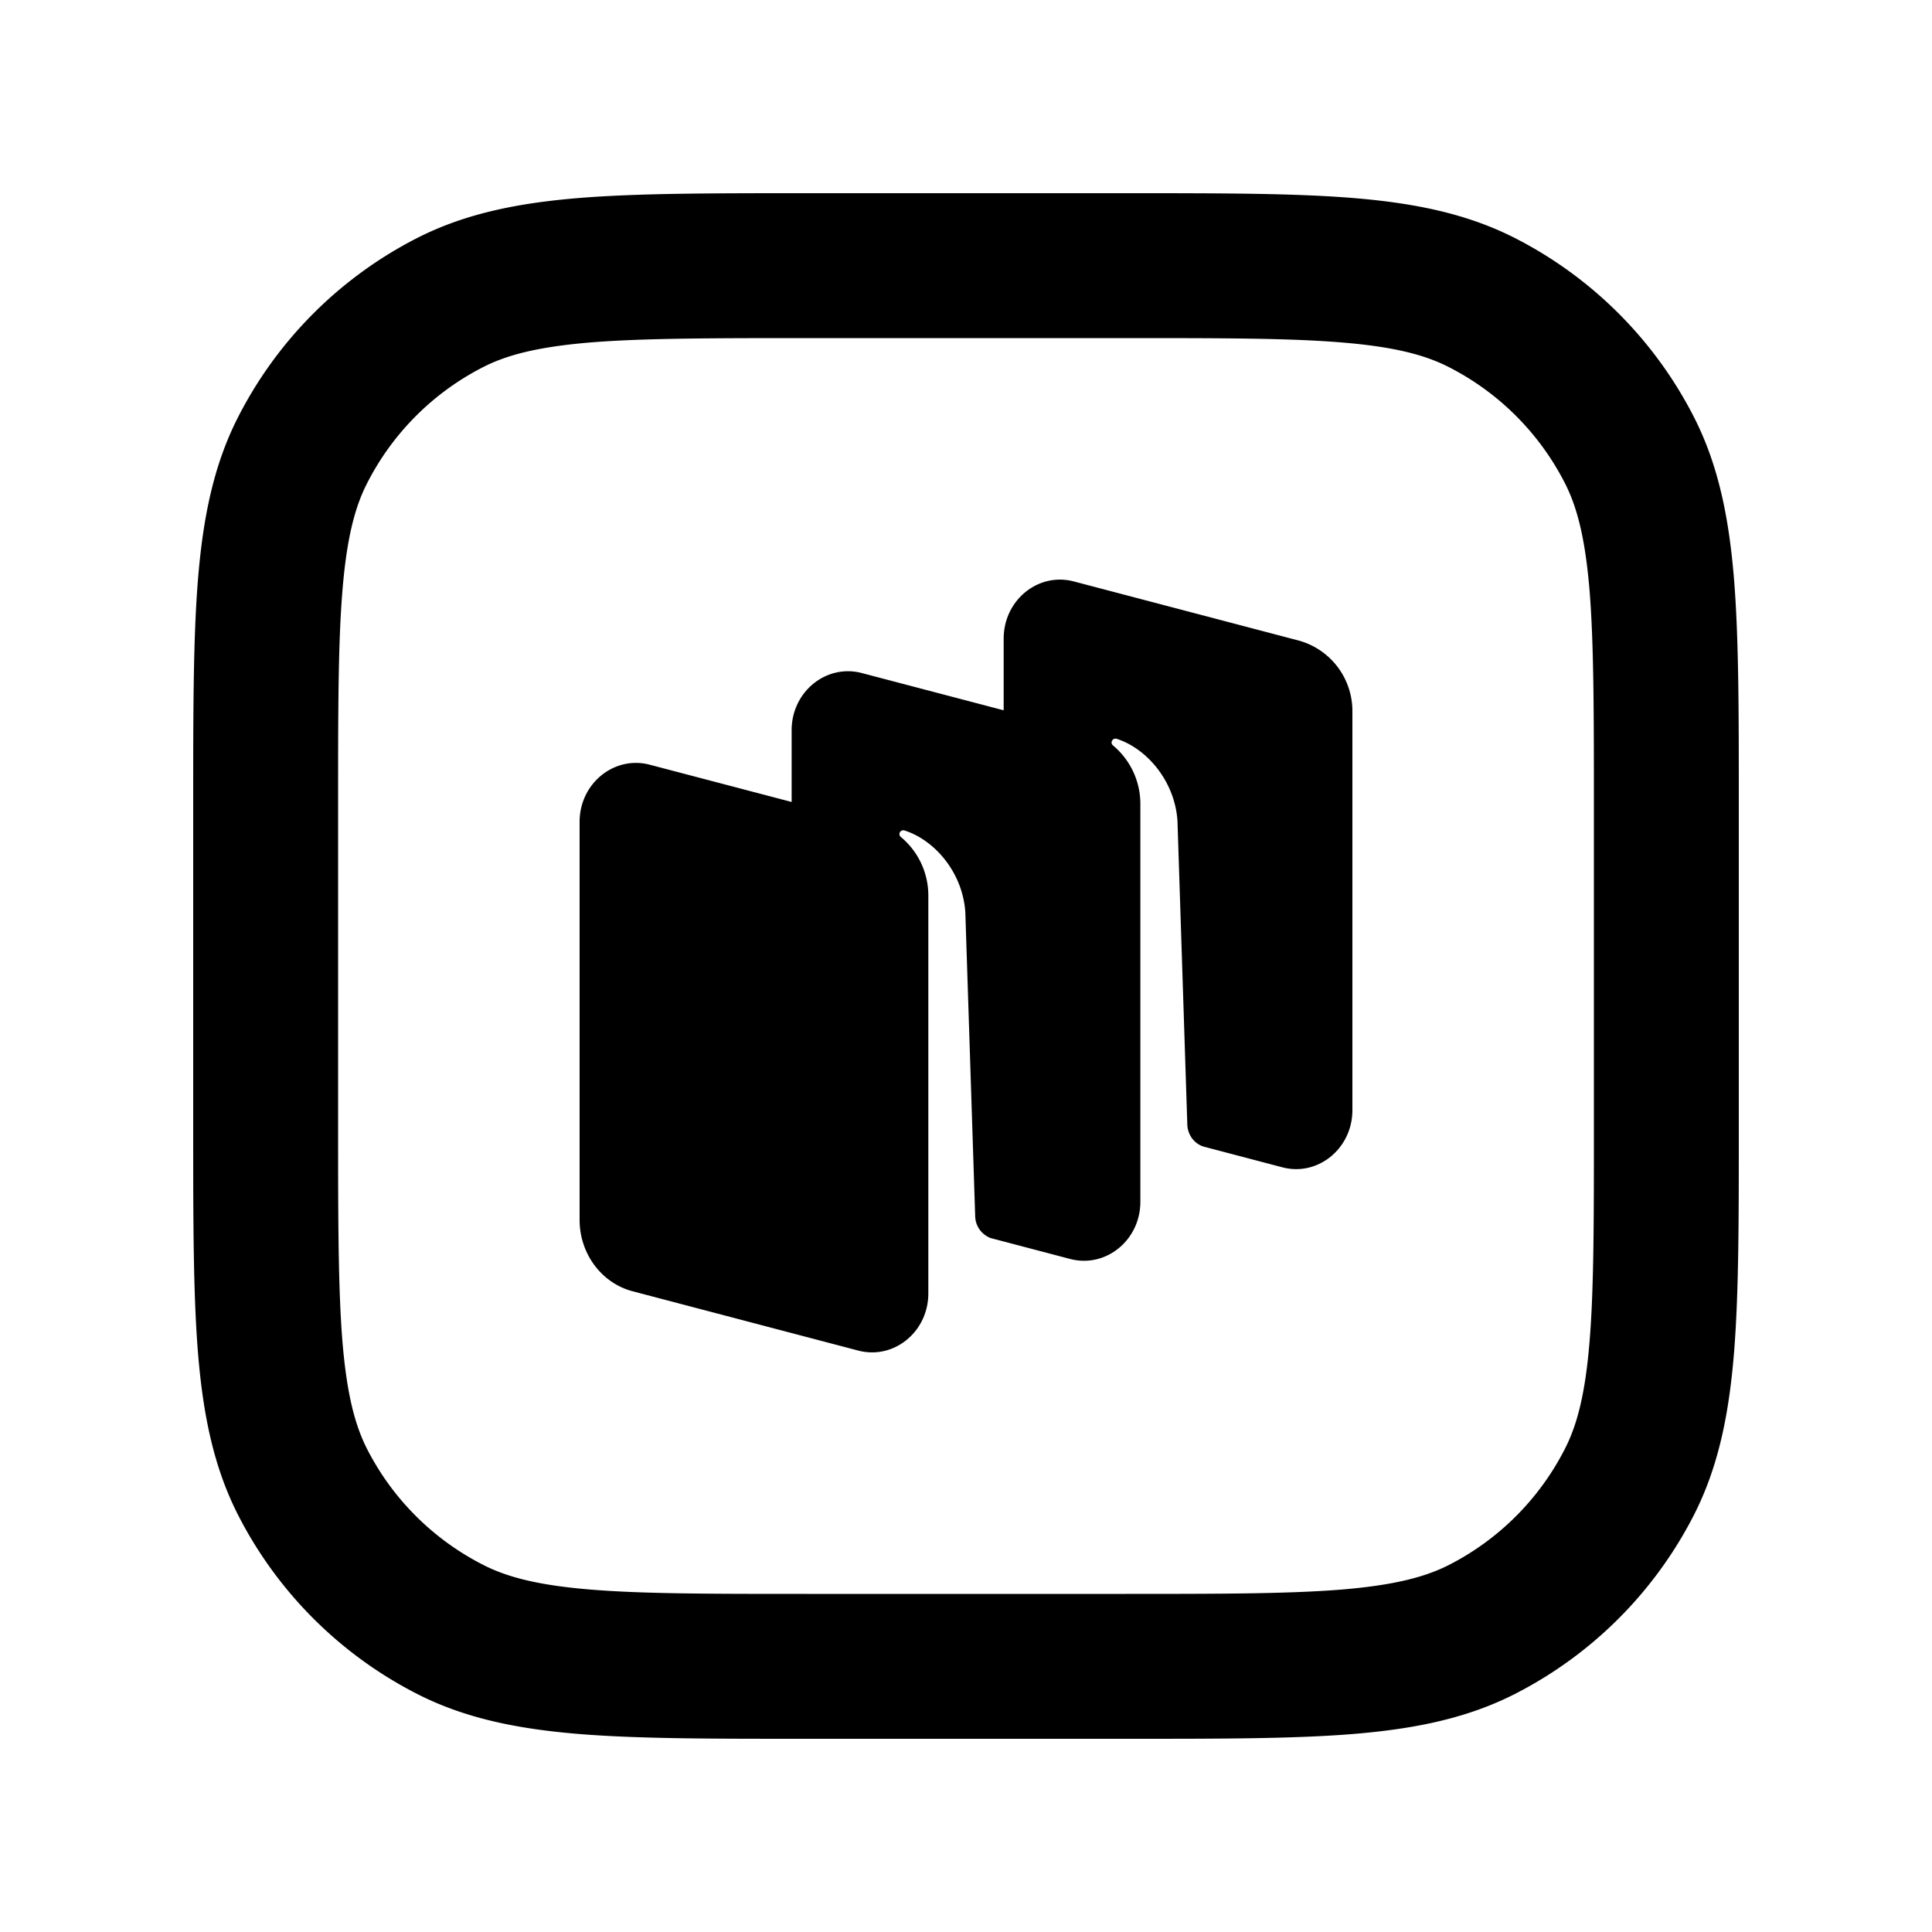 <svg xmlns="http://www.w3.org/2000/svg" width="20" height="20" fill="currentColor" viewBox="0 0 20 20"><path fill-rule="evenodd" d="M8.35 2h-.033c-.952 0-1.713 0-2.327.05-.63.052-1.172.16-1.67.413a4.25 4.25 0 0 0-1.857 1.858c-.253.497-.361 1.04-.413 1.67C2 6.603 2 7.364 2 8.316v3.367c0 .952 0 1.713.05 2.327.052.63.16 1.172.413 1.67a4.25 4.25 0 0 0 1.858 1.857c.497.253 1.04.361 1.67.413.613.05 1.374.05 2.326.05h3.366c.952 0 1.713 0 2.327-.05.63-.052 1.172-.16 1.67-.413a4.251 4.251 0 0 0 1.857-1.857c.253-.498.361-1.04.413-1.67.05-.614.05-1.375.05-2.327V8.317c0-.952 0-1.713-.05-2.327-.052-.63-.16-1.172-.413-1.67a4.25 4.25 0 0 0-1.857-1.857c-.498-.253-1.04-.361-1.67-.413C13.396 2 12.635 2 11.683 2H8.35ZM5.002 3.8c.25-.128.573-.21 1.11-.255.546-.044 1.246-.045 2.238-.045h3.3c.992 0 1.692 0 2.238.045.537.044.86.127 1.11.255A2.75 2.75 0 0 1 16.2 5.002c.128.25.21.573.255 1.11.044.546.045 1.246.045 2.238v3.3c0 .992 0 1.692-.045 2.238-.044.537-.127.86-.255 1.11A2.751 2.751 0 0 1 15 16.2c-.252.128-.574.21-1.111.255-.546.044-1.245.045-2.238.045h-3.3c-.992 0-1.692 0-2.238-.045-.537-.044-.86-.127-1.11-.255A2.75 2.75 0 0 1 3.8 15c-.128-.252-.21-.574-.255-1.111-.044-.546-.045-1.245-.045-2.238v-3.3c0-.992 0-1.692.045-2.238.044-.537.127-.86.255-1.11A2.75 2.75 0 0 1 5.002 3.8Zm7.459 8.07.814.214c.368.097.725-.195.725-.592v-4.12a.757.757 0 0 0-.552-.74l-2.332-.613c-.369-.097-.726.194-.726.592v.742l-1.47-.386c-.368-.096-.725.195-.725.592v.743l-1.47-.386C6.357 7.82 6 8.111 6 8.508v4.12c0 .35.227.656.552.74l2.332.613c.369.097.726-.194.726-.592V9.274a.787.787 0 0 0-.285-.61.038.038 0 0 1-.008-.05.04.04 0 0 1 .046-.017c.307.097.601.428.63.845l.102 3.147a.248.248 0 0 0 .159.227l.825.217c.369.096.726-.195.726-.592V8.326a.788.788 0 0 0-.284-.61.038.038 0 0 1-.008-.05.04.04 0 0 1 .046-.018c.307.098.6.43.63.846l.102 3.146c.003.108.072.2.17.23Z" clip-rule="evenodd"/></svg>
